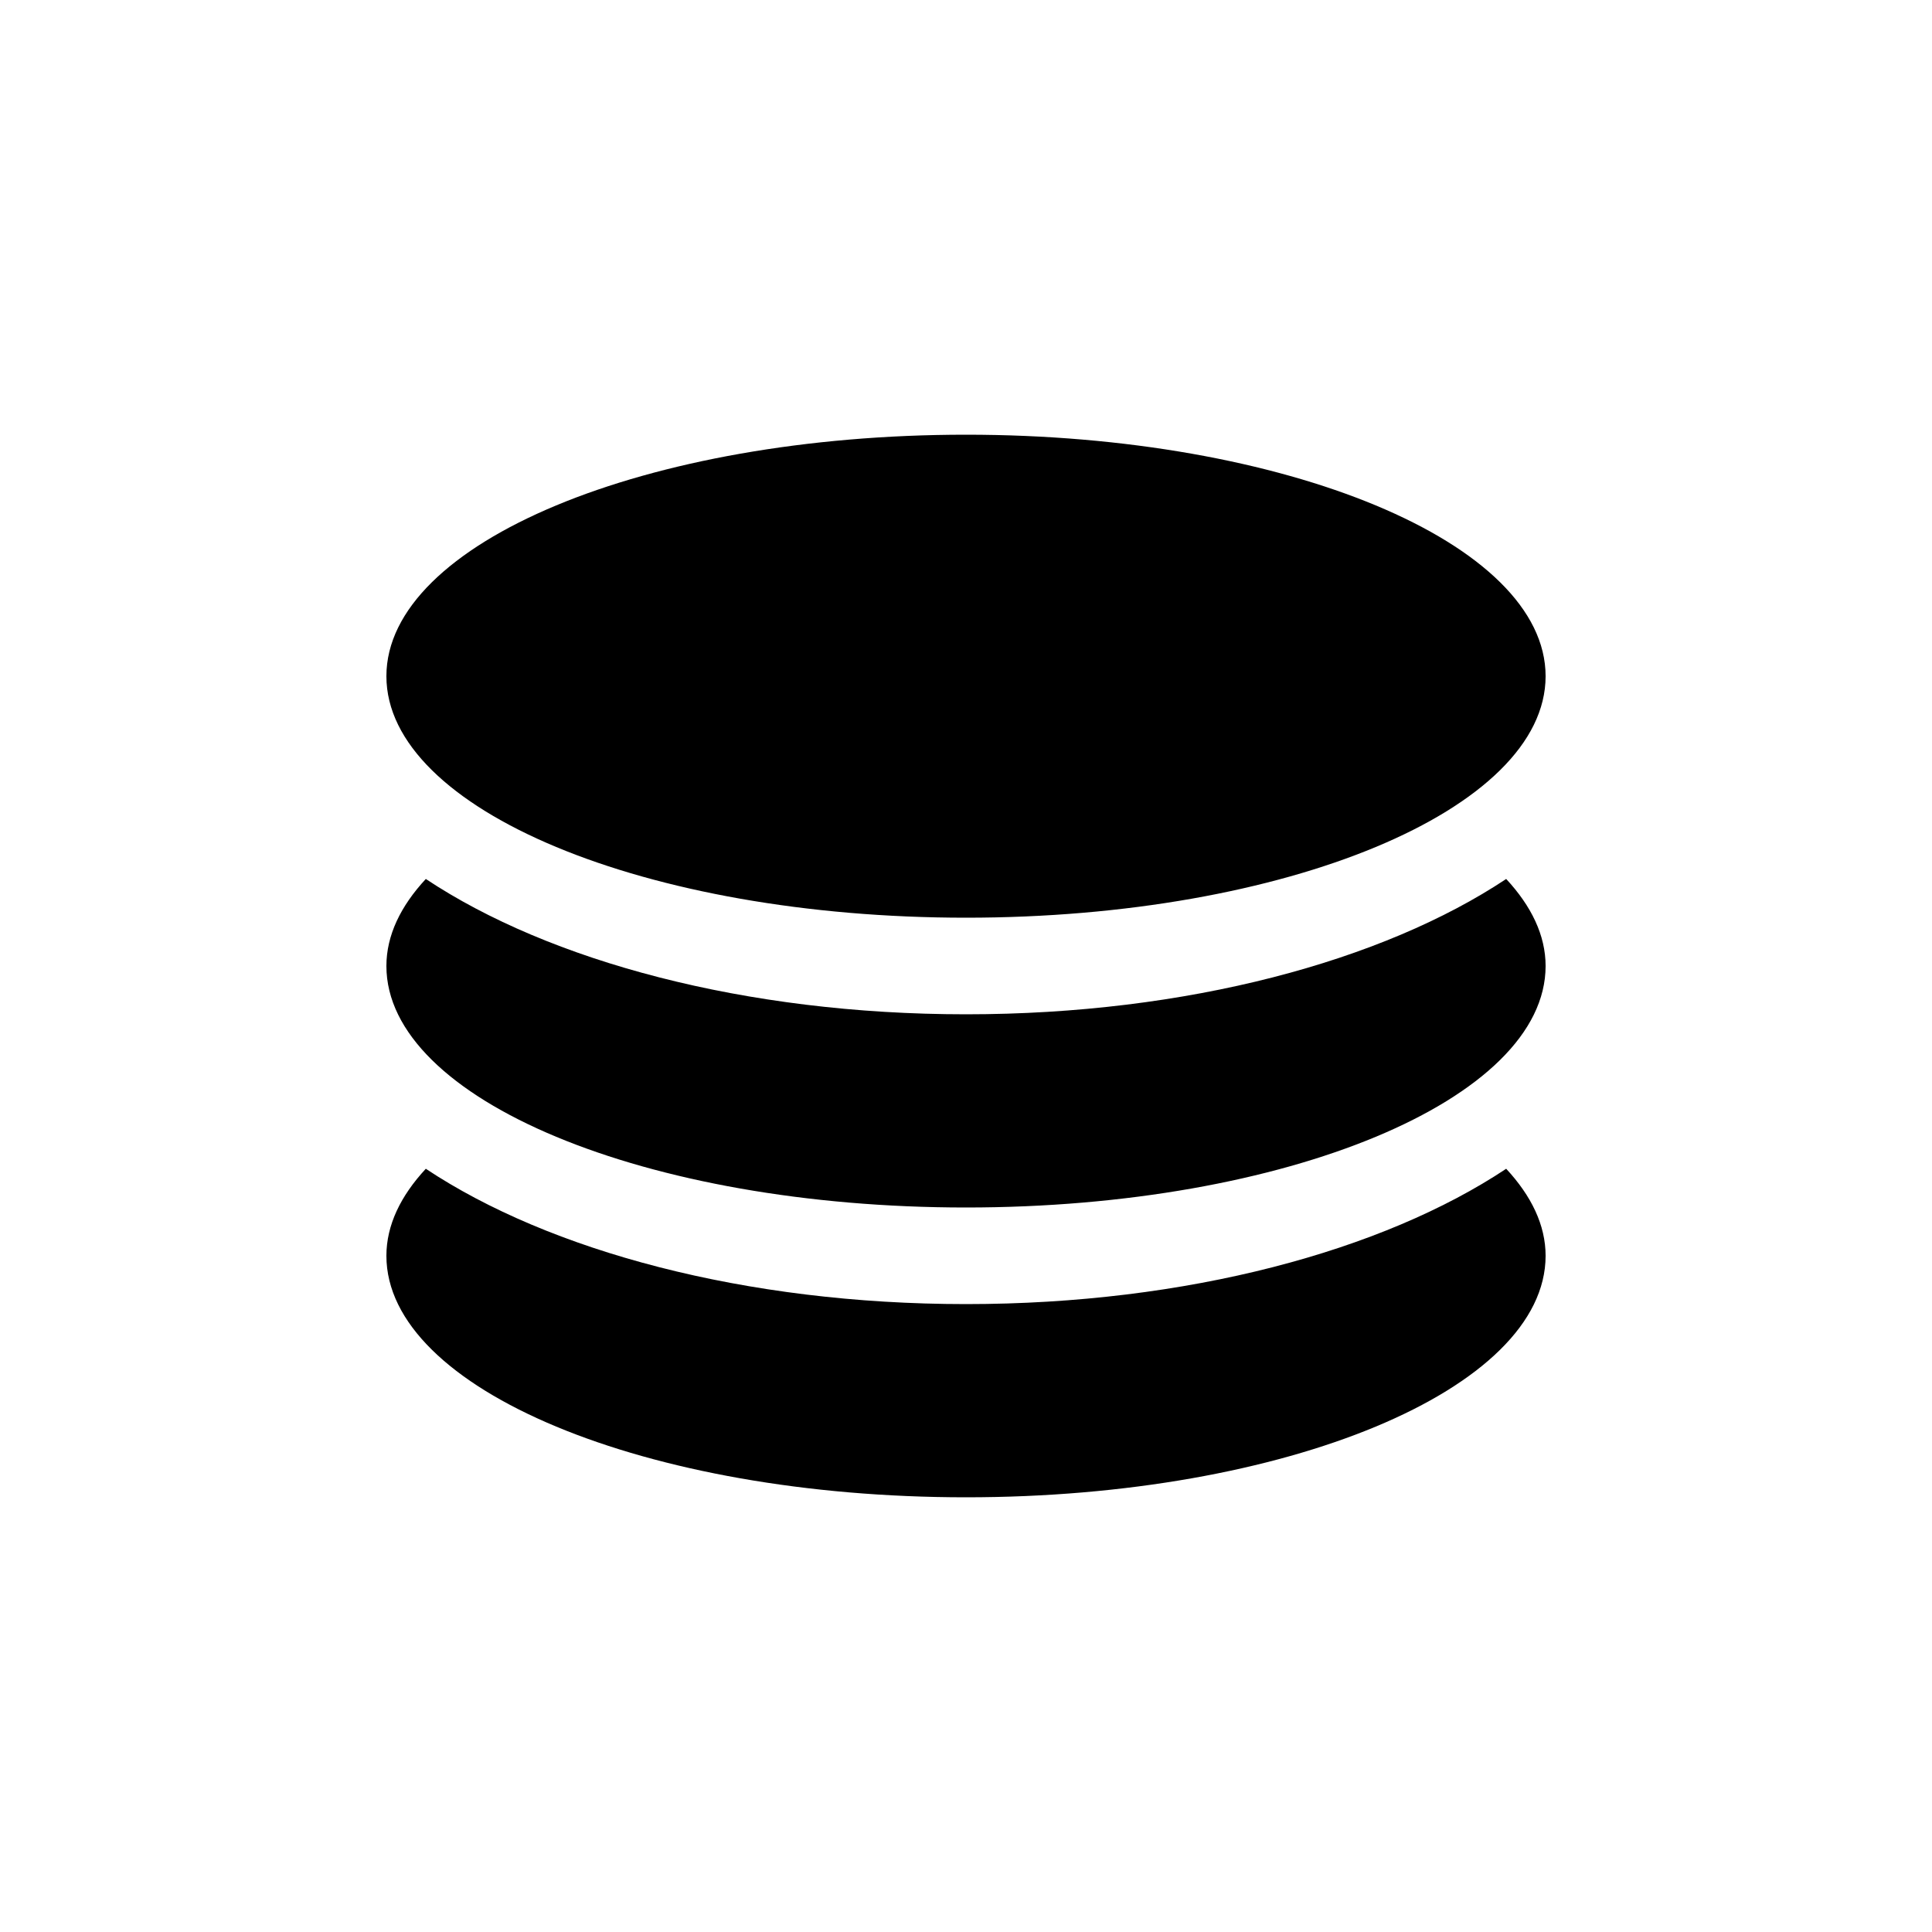 <?xml version="1.0" encoding="utf-8"?>
<!-- Generator: Adobe Illustrator 15.1.0, SVG Export Plug-In  -->
<!DOCTYPE svg PUBLIC "-//W3C//DTD SVG 1.1//EN" "http://www.w3.org/Graphics/SVG/1.1/DTD/svg11.dtd">
<svg version="1.1"
	 xmlns="http://www.w3.org/2000/svg" xmlns:xlink="http://www.w3.org/1999/xlink" xmlns:a="http://ns.adobe.com/AdobeSVGViewerExtensions/3.0/"
	 x="0px" y="0px" width="40px" height="40px" viewBox="0 0 40 40" overflow="visible" enable-background="new 0 0 40 40"
	 xml:space="preserve">
<defs>
</defs>
<path fill-rule="evenodd" clip-rule="evenodd" d="M20,19c6.627,0,12-2.238,12-5s-5.373-5-12-5S8,11.238,8,14S13.373,19,20,19z
	 M20,27c-4.578,0-8.629-1.104-11.184-2.802C8.296,24.758,8,25.364,8,26c0,2.762,5.373,5,12,5s12-2.238,12-5
	c0-0.636-0.296-1.242-0.816-1.802C28.629,25.896,24.578,27,20,27z M20,21c-4.578,0-8.629-1.104-11.184-2.802
	C8.296,18.758,8,19.364,8,20c0,2.762,5.373,5,12,5s12-2.238,12-5c0-0.636-0.296-1.242-0.816-1.802C28.629,19.896,24.578,21,20,21z"
	/>
</svg>